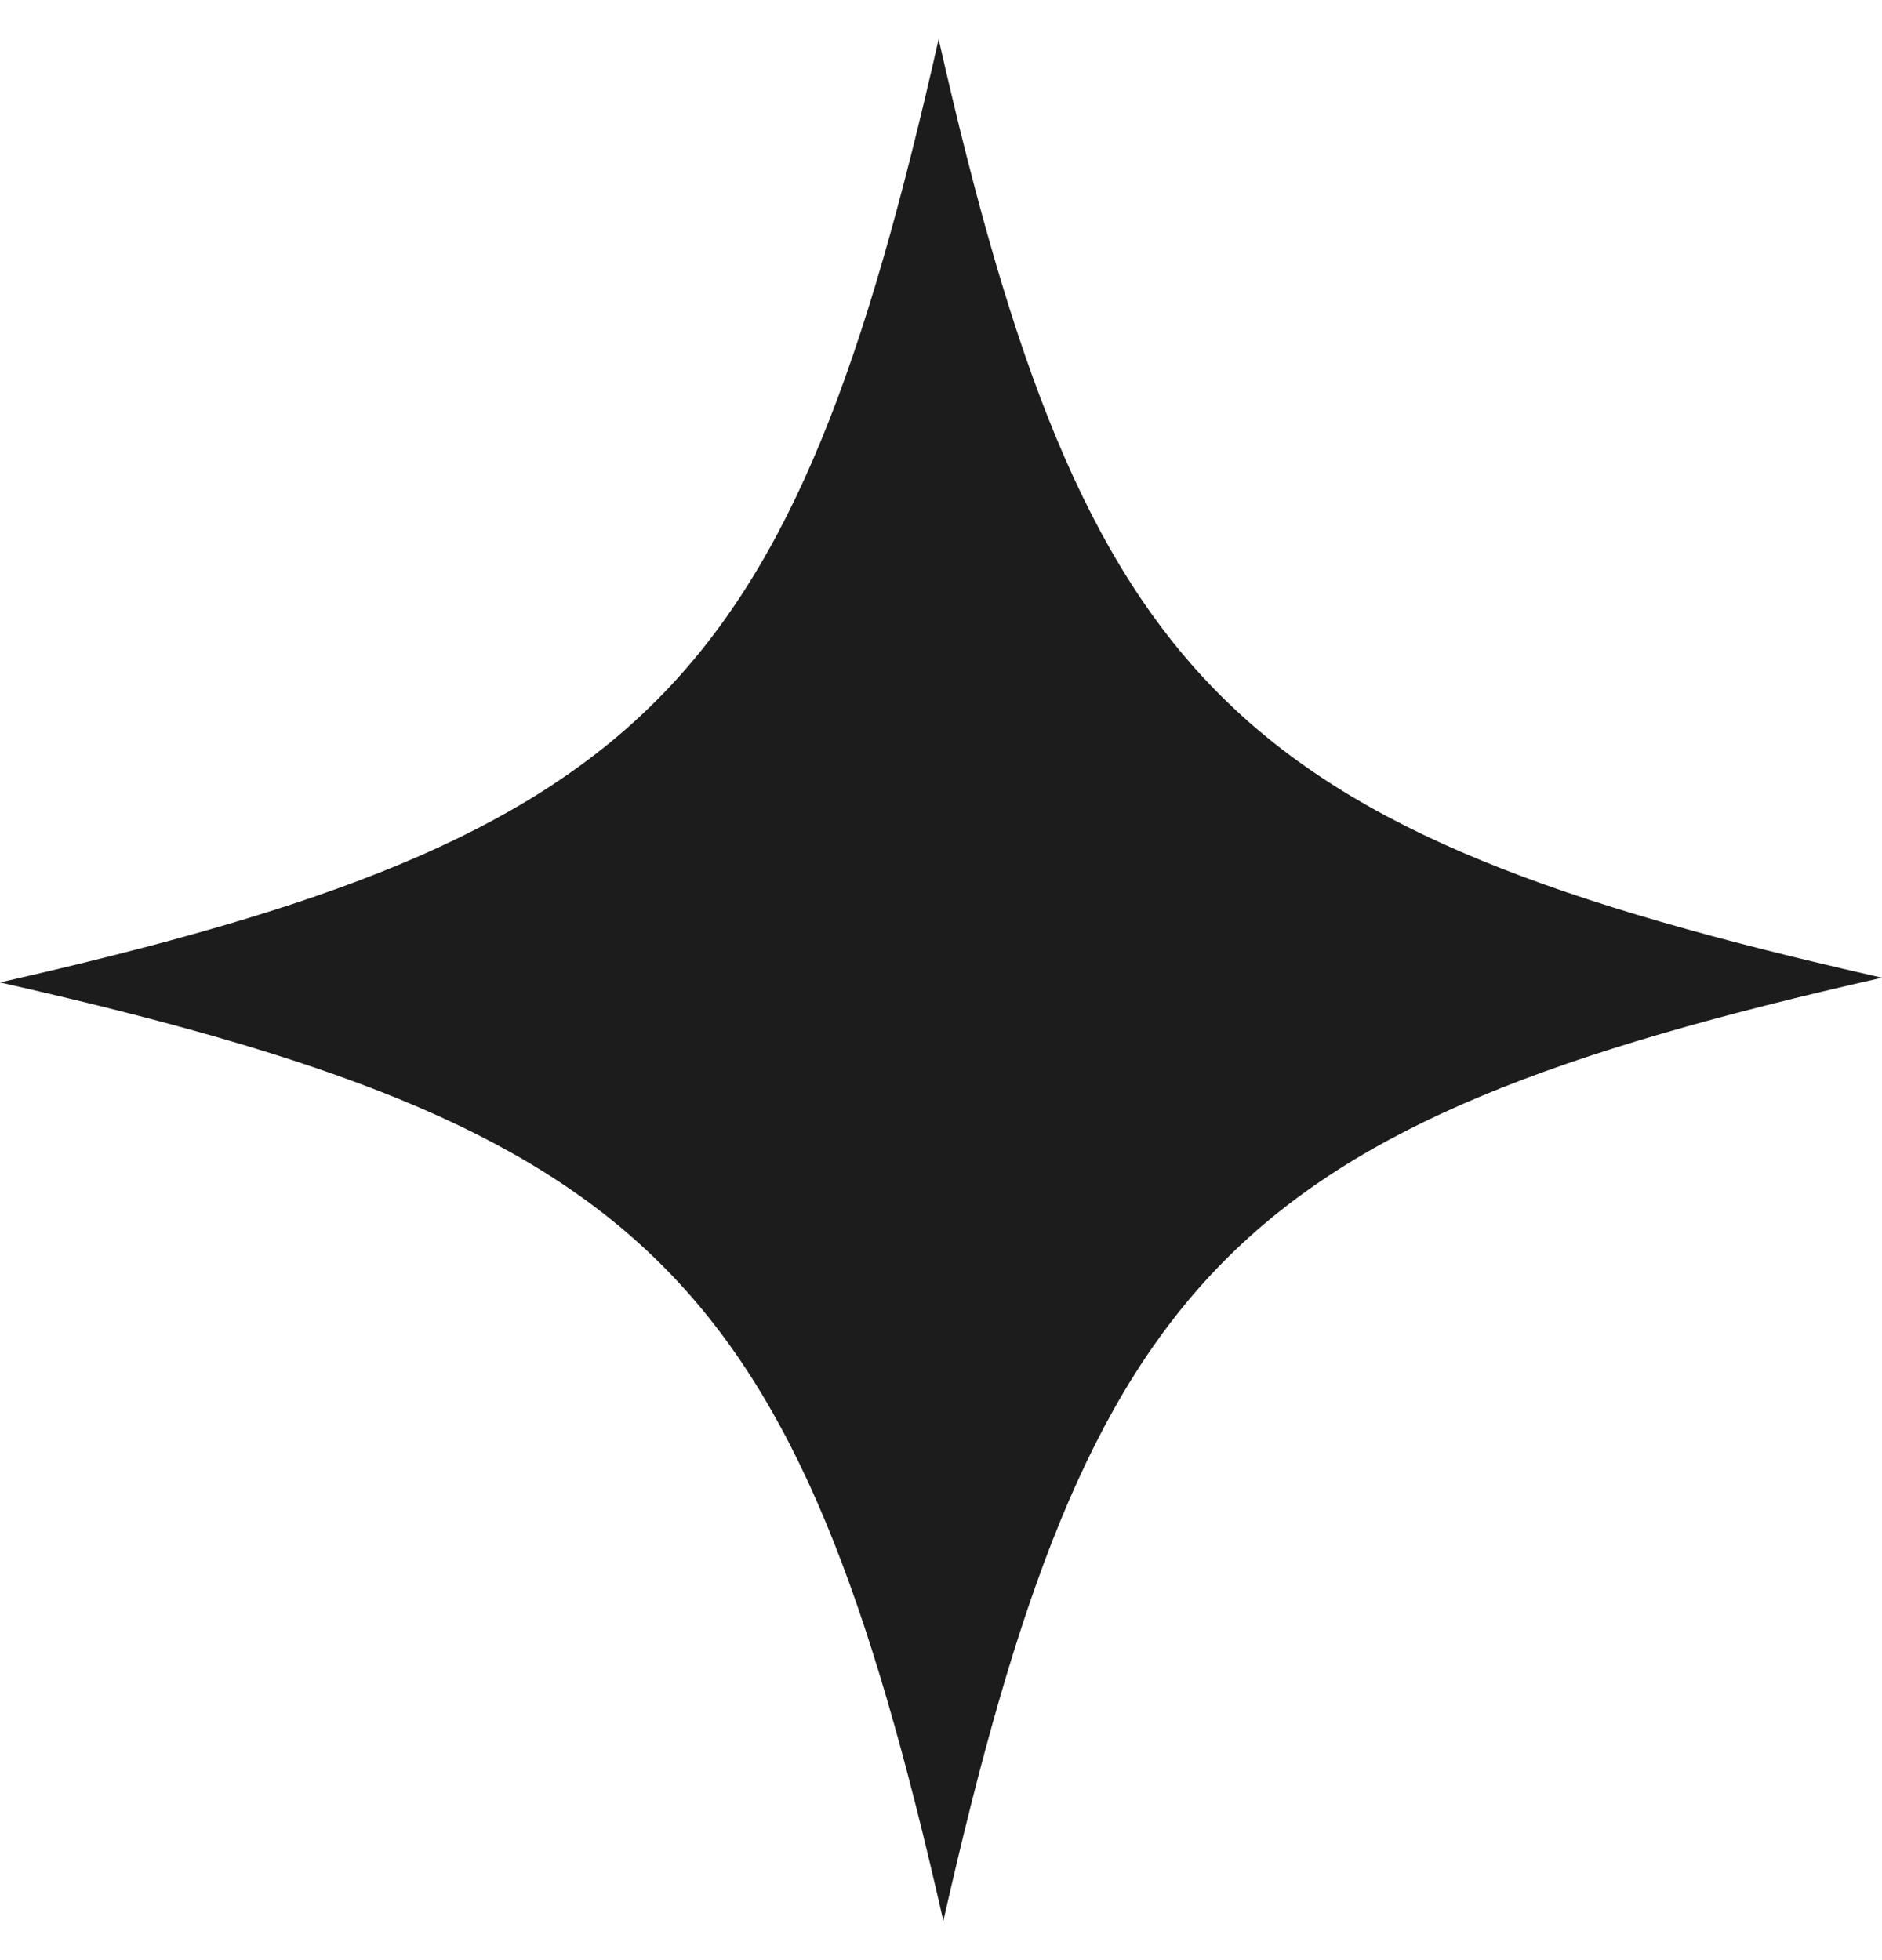 <svg xmlns="http://www.w3.org/2000/svg" width="24" height="25" fill="none" class="w-8 h-8 p-1"><path fill="#1C1C1C" d="M0 12.53C8.282 10.654 10.097 8.781 11.97.5 13.846 8.782 15.719 10.597 24 12.47c-8.282 1.875-10.097 3.748-11.97 12.03C10.154 16.218 8.281 14.403 0 12.53"></path></svg>